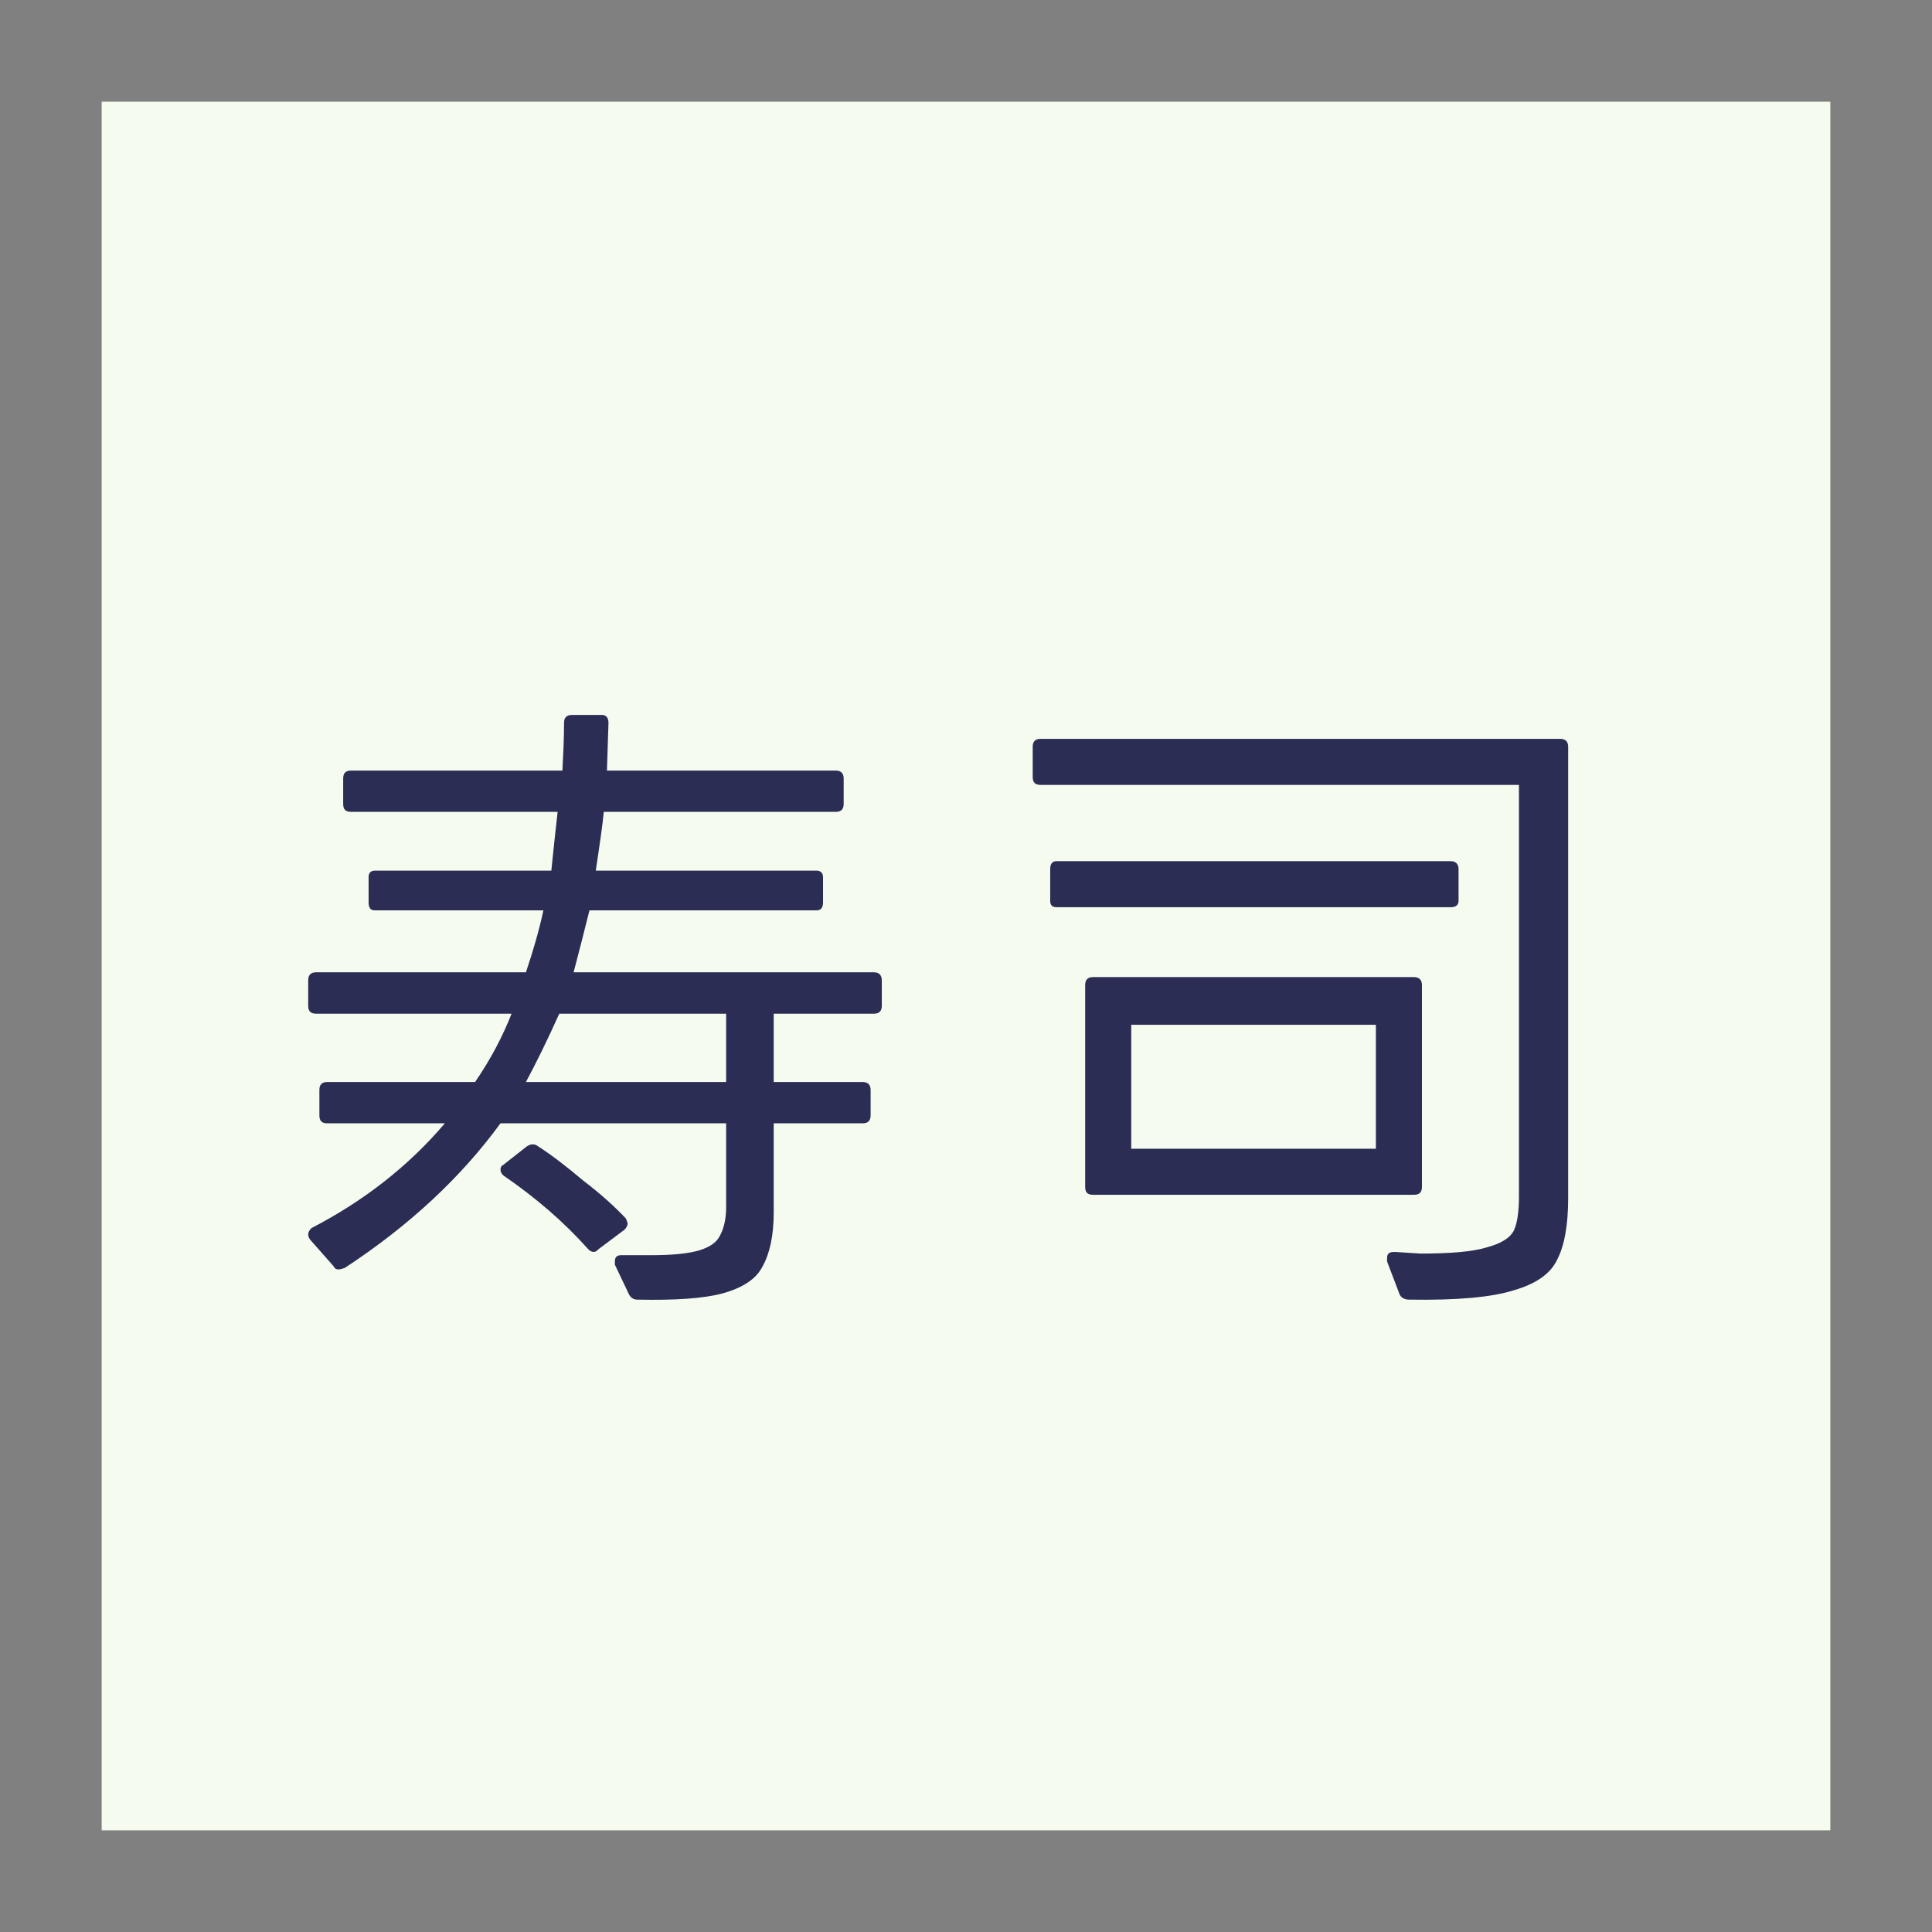 <?xml version="1.0" encoding="UTF-8"?>
<svg xmlns="http://www.w3.org/2000/svg" xmlns:xlink="http://www.w3.org/1999/xlink" width="19" height="19" viewBox="0 0 19 19">
<rect x="0" y="0" width="19" height="19" fill="#808080" stroke="none"/>
<path fill-rule="nonzero" fill="rgb(96.078%, 98.824%, 93.725%)" fill-opacity="1" d="M 9.5 18 L 1 18 L 1 1 L 18 1 L 18 18 Z M 9.5 18 "/>
<path fill-rule="nonzero" fill="rgb(17.255%, 17.647%, 32.941%)" fill-opacity="1" d="M 3.047 12.188 C 3.035 12.168 3.031 12.152 3.031 12.141 C 3.031 12.121 3.039 12.102 3.062 12.078 C 3.582 11.809 4.02 11.465 4.375 11.047 L 3.219 11.047 C 3.164 11.047 3.141 11.023 3.141 10.969 L 3.141 10.719 C 3.141 10.668 3.164 10.641 3.219 10.641 L 4.672 10.641 C 4.828 10.414 4.945 10.188 5.031 9.969 L 3.109 9.969 C 3.055 9.969 3.031 9.945 3.031 9.891 L 3.031 9.641 C 3.031 9.59 3.055 9.562 3.109 9.562 L 5.172 9.562 C 5.242 9.355 5.301 9.152 5.344 8.953 L 3.688 8.953 C 3.645 8.953 3.625 8.93 3.625 8.875 L 3.625 8.625 C 3.625 8.586 3.645 8.562 3.688 8.562 L 5.422 8.562 C 5.441 8.375 5.461 8.184 5.484 7.984 L 3.453 7.984 C 3.398 7.984 3.375 7.961 3.375 7.906 L 3.375 7.656 C 3.375 7.605 3.398 7.578 3.453 7.578 L 5.531 7.578 C 5.539 7.422 5.547 7.266 5.547 7.109 C 5.547 7.059 5.57 7.031 5.625 7.031 L 5.922 7.031 C 5.961 7.031 5.984 7.059 5.984 7.109 L 5.969 7.578 L 8.219 7.578 C 8.27 7.578 8.297 7.605 8.297 7.656 L 8.297 7.906 C 8.297 7.961 8.27 7.984 8.219 7.984 L 5.938 7.984 C 5.926 8.109 5.898 8.305 5.859 8.562 L 8.031 8.562 C 8.07 8.562 8.094 8.586 8.094 8.625 L 8.094 8.875 C 8.094 8.93 8.07 8.953 8.031 8.953 L 5.797 8.953 C 5.742 9.172 5.691 9.375 5.641 9.562 L 8.594 9.562 C 8.645 9.562 8.672 9.59 8.672 9.641 L 8.672 9.891 C 8.672 9.945 8.645 9.969 8.594 9.969 L 7.609 9.969 L 7.609 10.641 L 8.484 10.641 C 8.535 10.641 8.562 10.668 8.562 10.719 L 8.562 10.969 C 8.562 11.023 8.535 11.047 8.484 11.047 L 7.609 11.047 L 7.609 11.922 C 7.609 12.152 7.57 12.328 7.5 12.453 C 7.438 12.578 7.305 12.664 7.109 12.719 C 6.922 12.77 6.641 12.789 6.266 12.781 C 6.234 12.781 6.207 12.766 6.188 12.734 L 6.047 12.438 C 6.047 12.426 6.047 12.414 6.047 12.406 C 6.047 12.363 6.066 12.344 6.109 12.344 C 6.18 12.344 6.281 12.344 6.406 12.344 C 6.613 12.344 6.77 12.328 6.875 12.297 C 6.977 12.266 7.047 12.219 7.078 12.156 C 7.117 12.086 7.141 11.992 7.141 11.875 L 7.141 11.047 L 4.922 11.047 C 4.535 11.578 4.023 12.055 3.391 12.469 C 3.367 12.477 3.348 12.484 3.328 12.484 C 3.305 12.484 3.289 12.473 3.281 12.453 Z M 7.141 9.969 L 5.5 9.969 C 5.383 10.23 5.273 10.453 5.172 10.641 L 7.141 10.641 Z M 5.891 12.281 C 5.867 12.305 5.852 12.312 5.844 12.312 C 5.82 12.312 5.801 12.305 5.781 12.281 C 5.551 12.023 5.273 11.781 4.953 11.562 C 4.93 11.543 4.922 11.523 4.922 11.5 C 4.922 11.48 4.93 11.465 4.953 11.453 L 5.172 11.281 C 5.211 11.25 5.25 11.246 5.281 11.266 C 5.426 11.359 5.578 11.477 5.734 11.609 C 5.898 11.734 6.039 11.859 6.156 11.984 C 6.164 12.008 6.172 12.023 6.172 12.031 C 6.172 12.055 6.16 12.074 6.141 12.094 Z M 5.891 12.281 "/>
<path fill-rule="nonzero" fill="rgb(17.255%, 17.647%, 32.941%)" fill-opacity="1" d="M 13.641 12.406 C 13.641 12.395 13.641 12.383 13.641 12.375 C 13.641 12.352 13.645 12.336 13.656 12.328 C 13.664 12.316 13.688 12.312 13.719 12.312 L 13.969 12.328 C 14.27 12.328 14.488 12.309 14.625 12.266 C 14.77 12.227 14.859 12.168 14.891 12.094 C 14.922 12.023 14.938 11.914 14.938 11.766 L 14.938 7.719 L 10.234 7.719 C 10.18 7.719 10.156 7.695 10.156 7.641 L 10.156 7.344 C 10.156 7.293 10.18 7.266 10.234 7.266 L 15.344 7.266 C 15.395 7.266 15.422 7.293 15.422 7.344 L 15.422 11.781 C 15.422 12.055 15.383 12.258 15.312 12.391 C 15.25 12.523 15.109 12.625 14.891 12.688 C 14.672 12.758 14.328 12.789 13.859 12.781 C 13.816 12.781 13.785 12.766 13.766 12.734 Z M 10.391 8.922 C 10.348 8.922 10.328 8.902 10.328 8.859 L 10.328 8.547 C 10.328 8.496 10.348 8.469 10.391 8.469 L 14.266 8.469 C 14.316 8.469 14.344 8.496 14.344 8.547 L 14.344 8.859 C 14.344 8.902 14.316 8.922 14.266 8.922 Z M 10.75 11.75 C 10.695 11.75 10.672 11.727 10.672 11.672 L 10.672 9.688 C 10.672 9.637 10.695 9.609 10.75 9.609 L 13.906 9.609 C 13.957 9.609 13.984 9.637 13.984 9.688 L 13.984 11.672 C 13.984 11.727 13.957 11.75 13.906 11.75 Z M 13.531 11.297 L 13.531 10.078 L 11.125 10.078 L 11.125 11.297 Z M 13.531 11.297 "/>
</svg>

